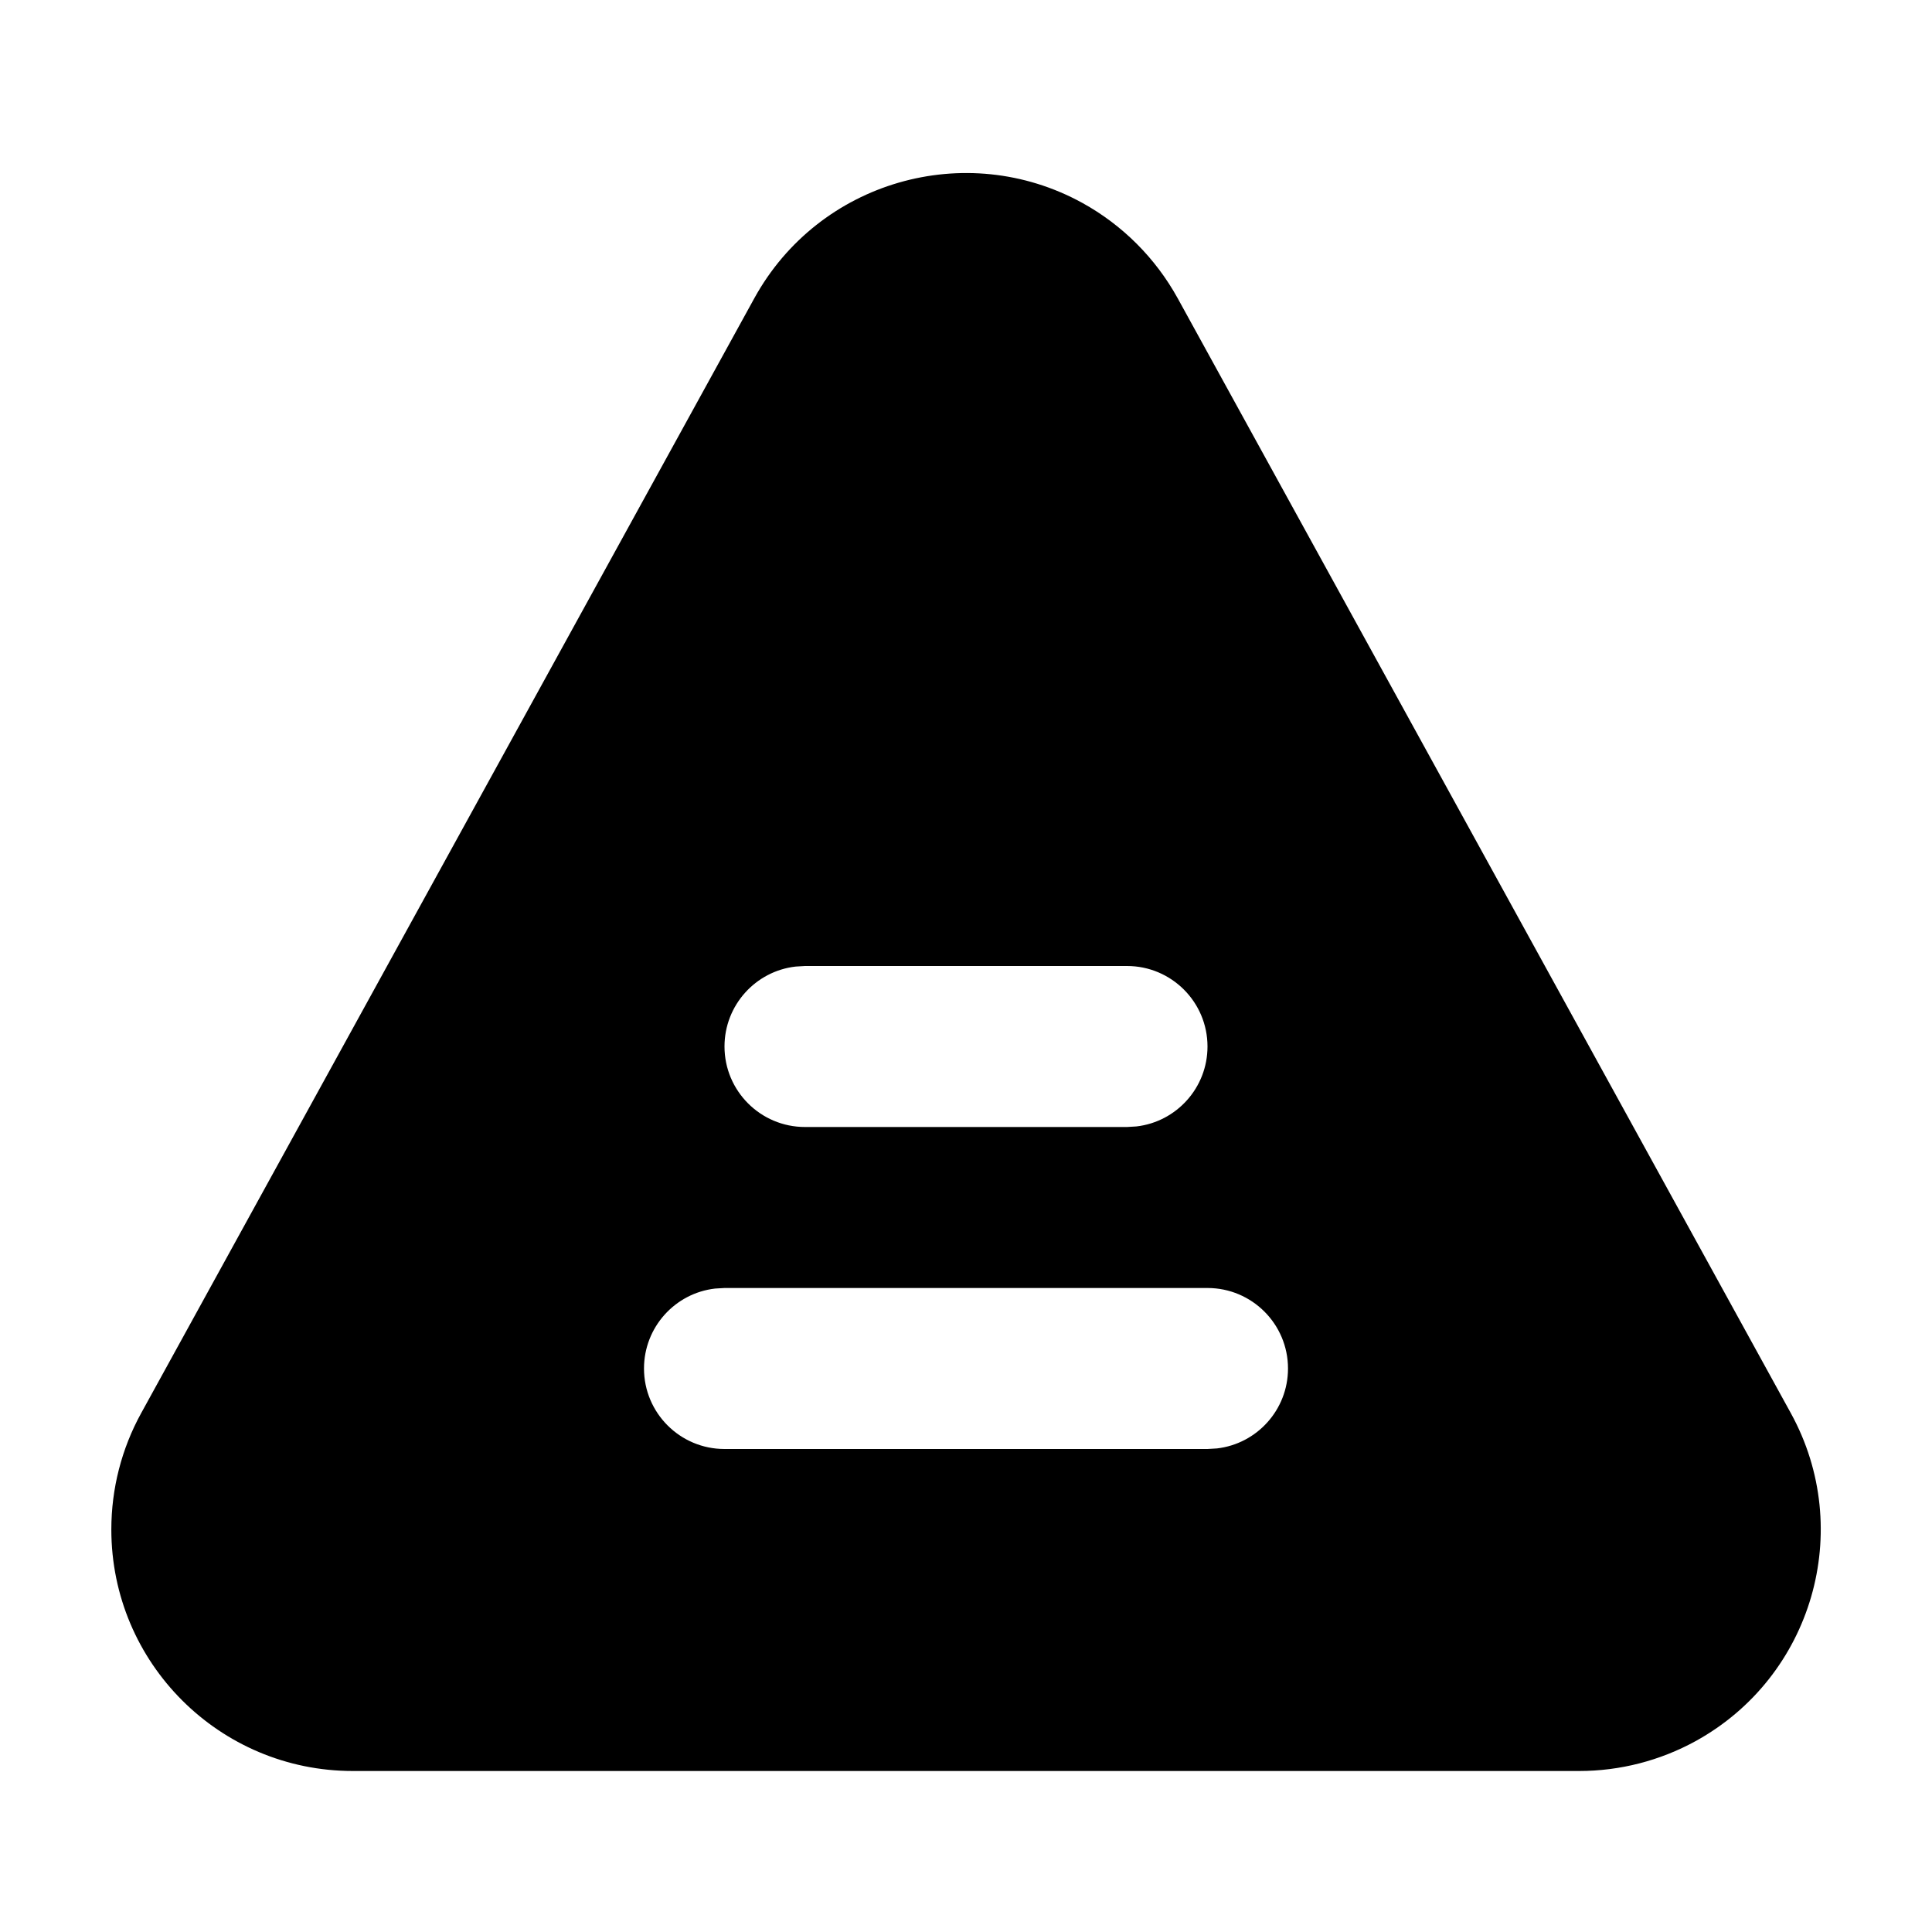 <svg xmlns="http://www.w3.org/2000/svg" width="24" height="24" viewBox="0 0 24 24">
  <path d="M9.371,3.704 C10.17,2.253 11.994,1.723 13.446,2.521 C13.944,2.796 14.354,3.206 14.629,3.704 L14.629,3.704 L22.246,17.554 C23.045,19.006 22.515,20.83 21.063,21.629 C20.62,21.872 20.123,22 19.617,22 L19.617,22 L4.383,22 C2.726,22 1.383,20.657 1.383,19 C1.383,18.494 1.51,17.997 1.754,17.554 L1.754,17.554 Z M15,16 L9,16 L8.883,16.007 C8.386,16.064 8,16.487 8,17 C8,17.552 8.448,18 9,18 L9,18 L15,18 L15.117,17.993 C15.614,17.936 16,17.513 16,17 C16,16.448 15.552,16 15,16 L15,16 Z M14,12 L10,12 L9.883,12.007 C9.386,12.064 9,12.487 9,13 C9,13.552 9.448,14 10,14 L10,14 L14,14 L14.117,13.993 C14.614,13.936 15,13.513 15,13 C15,12.448 14.552,12 14,12 L14,12 Z"/>
</svg>
